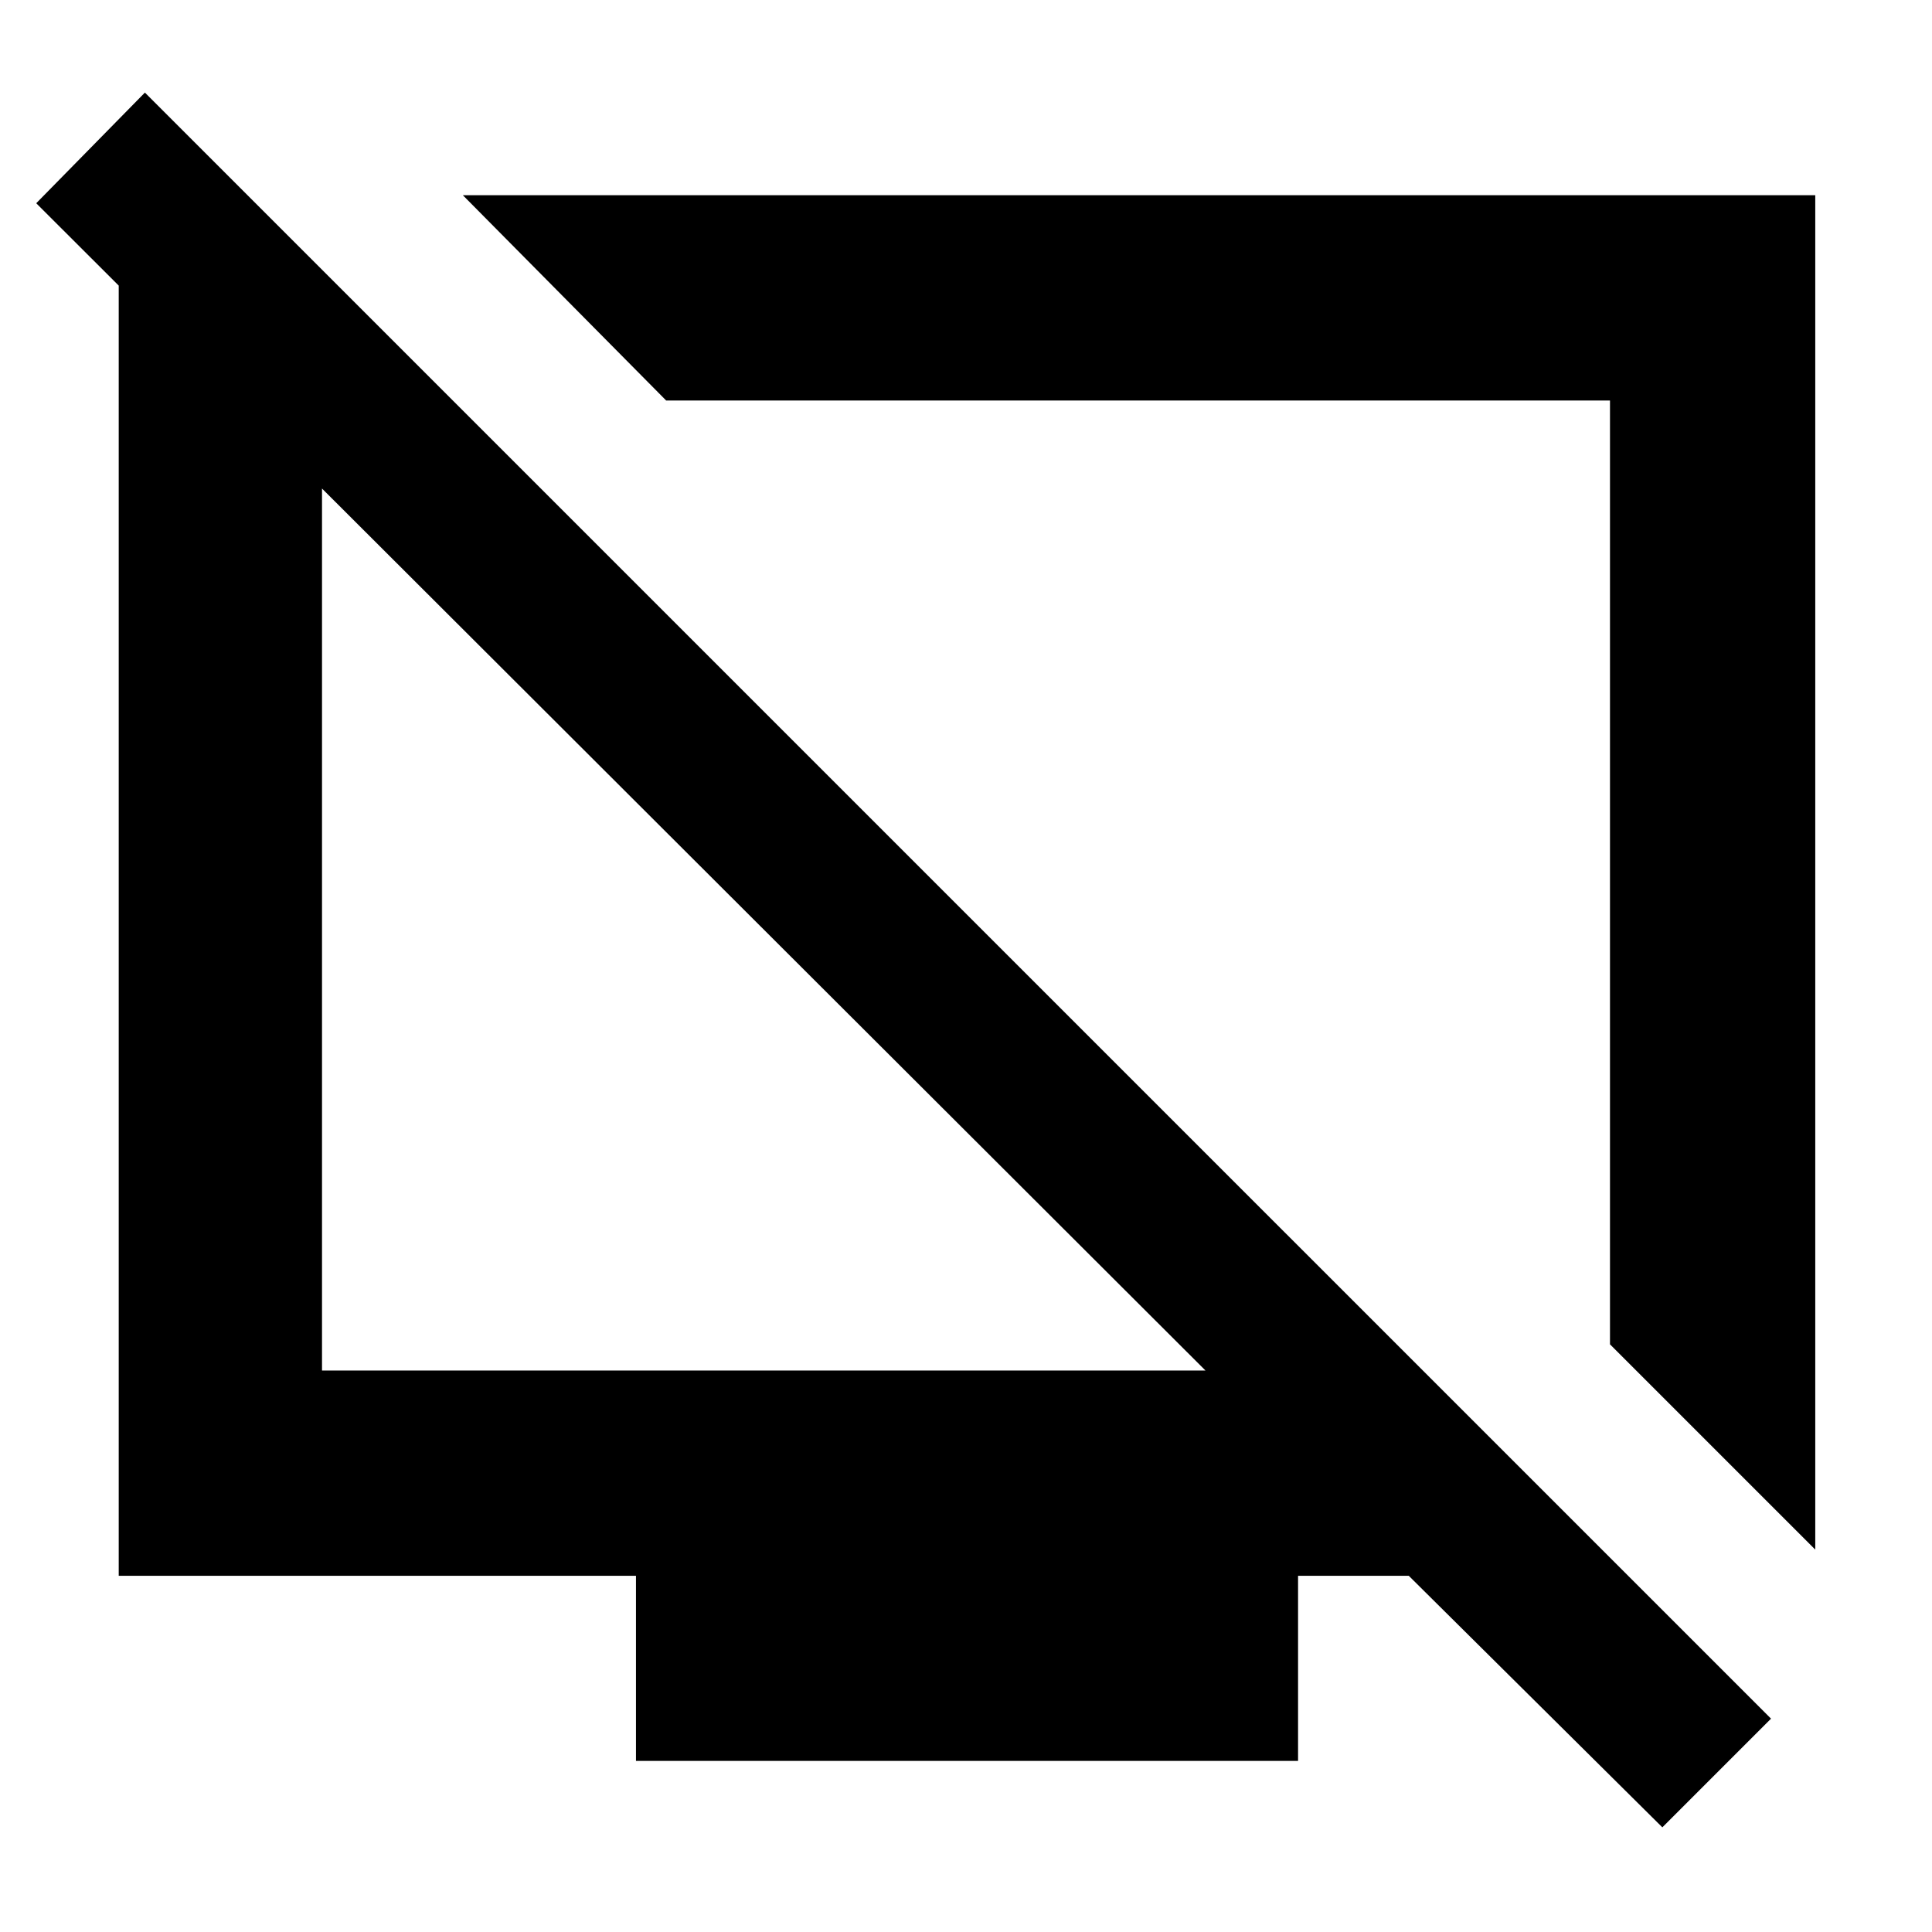 <svg xmlns="http://www.w3.org/2000/svg" height="40" width="40"><path d="M33.333 27.833V8.292H13.792l-4.209-4.25h28v28.041ZM2.458 32.625v-28h3.25l3.667 3.667H6.667v20.083h18.291L.75 4.208 3 1.917l33.667 33.666-2.25 2.25-5.25-5.208h-2.292v3.833H13.167v-3.833Zm14.084-12.667Zm7.041-1.875Z"/></svg>